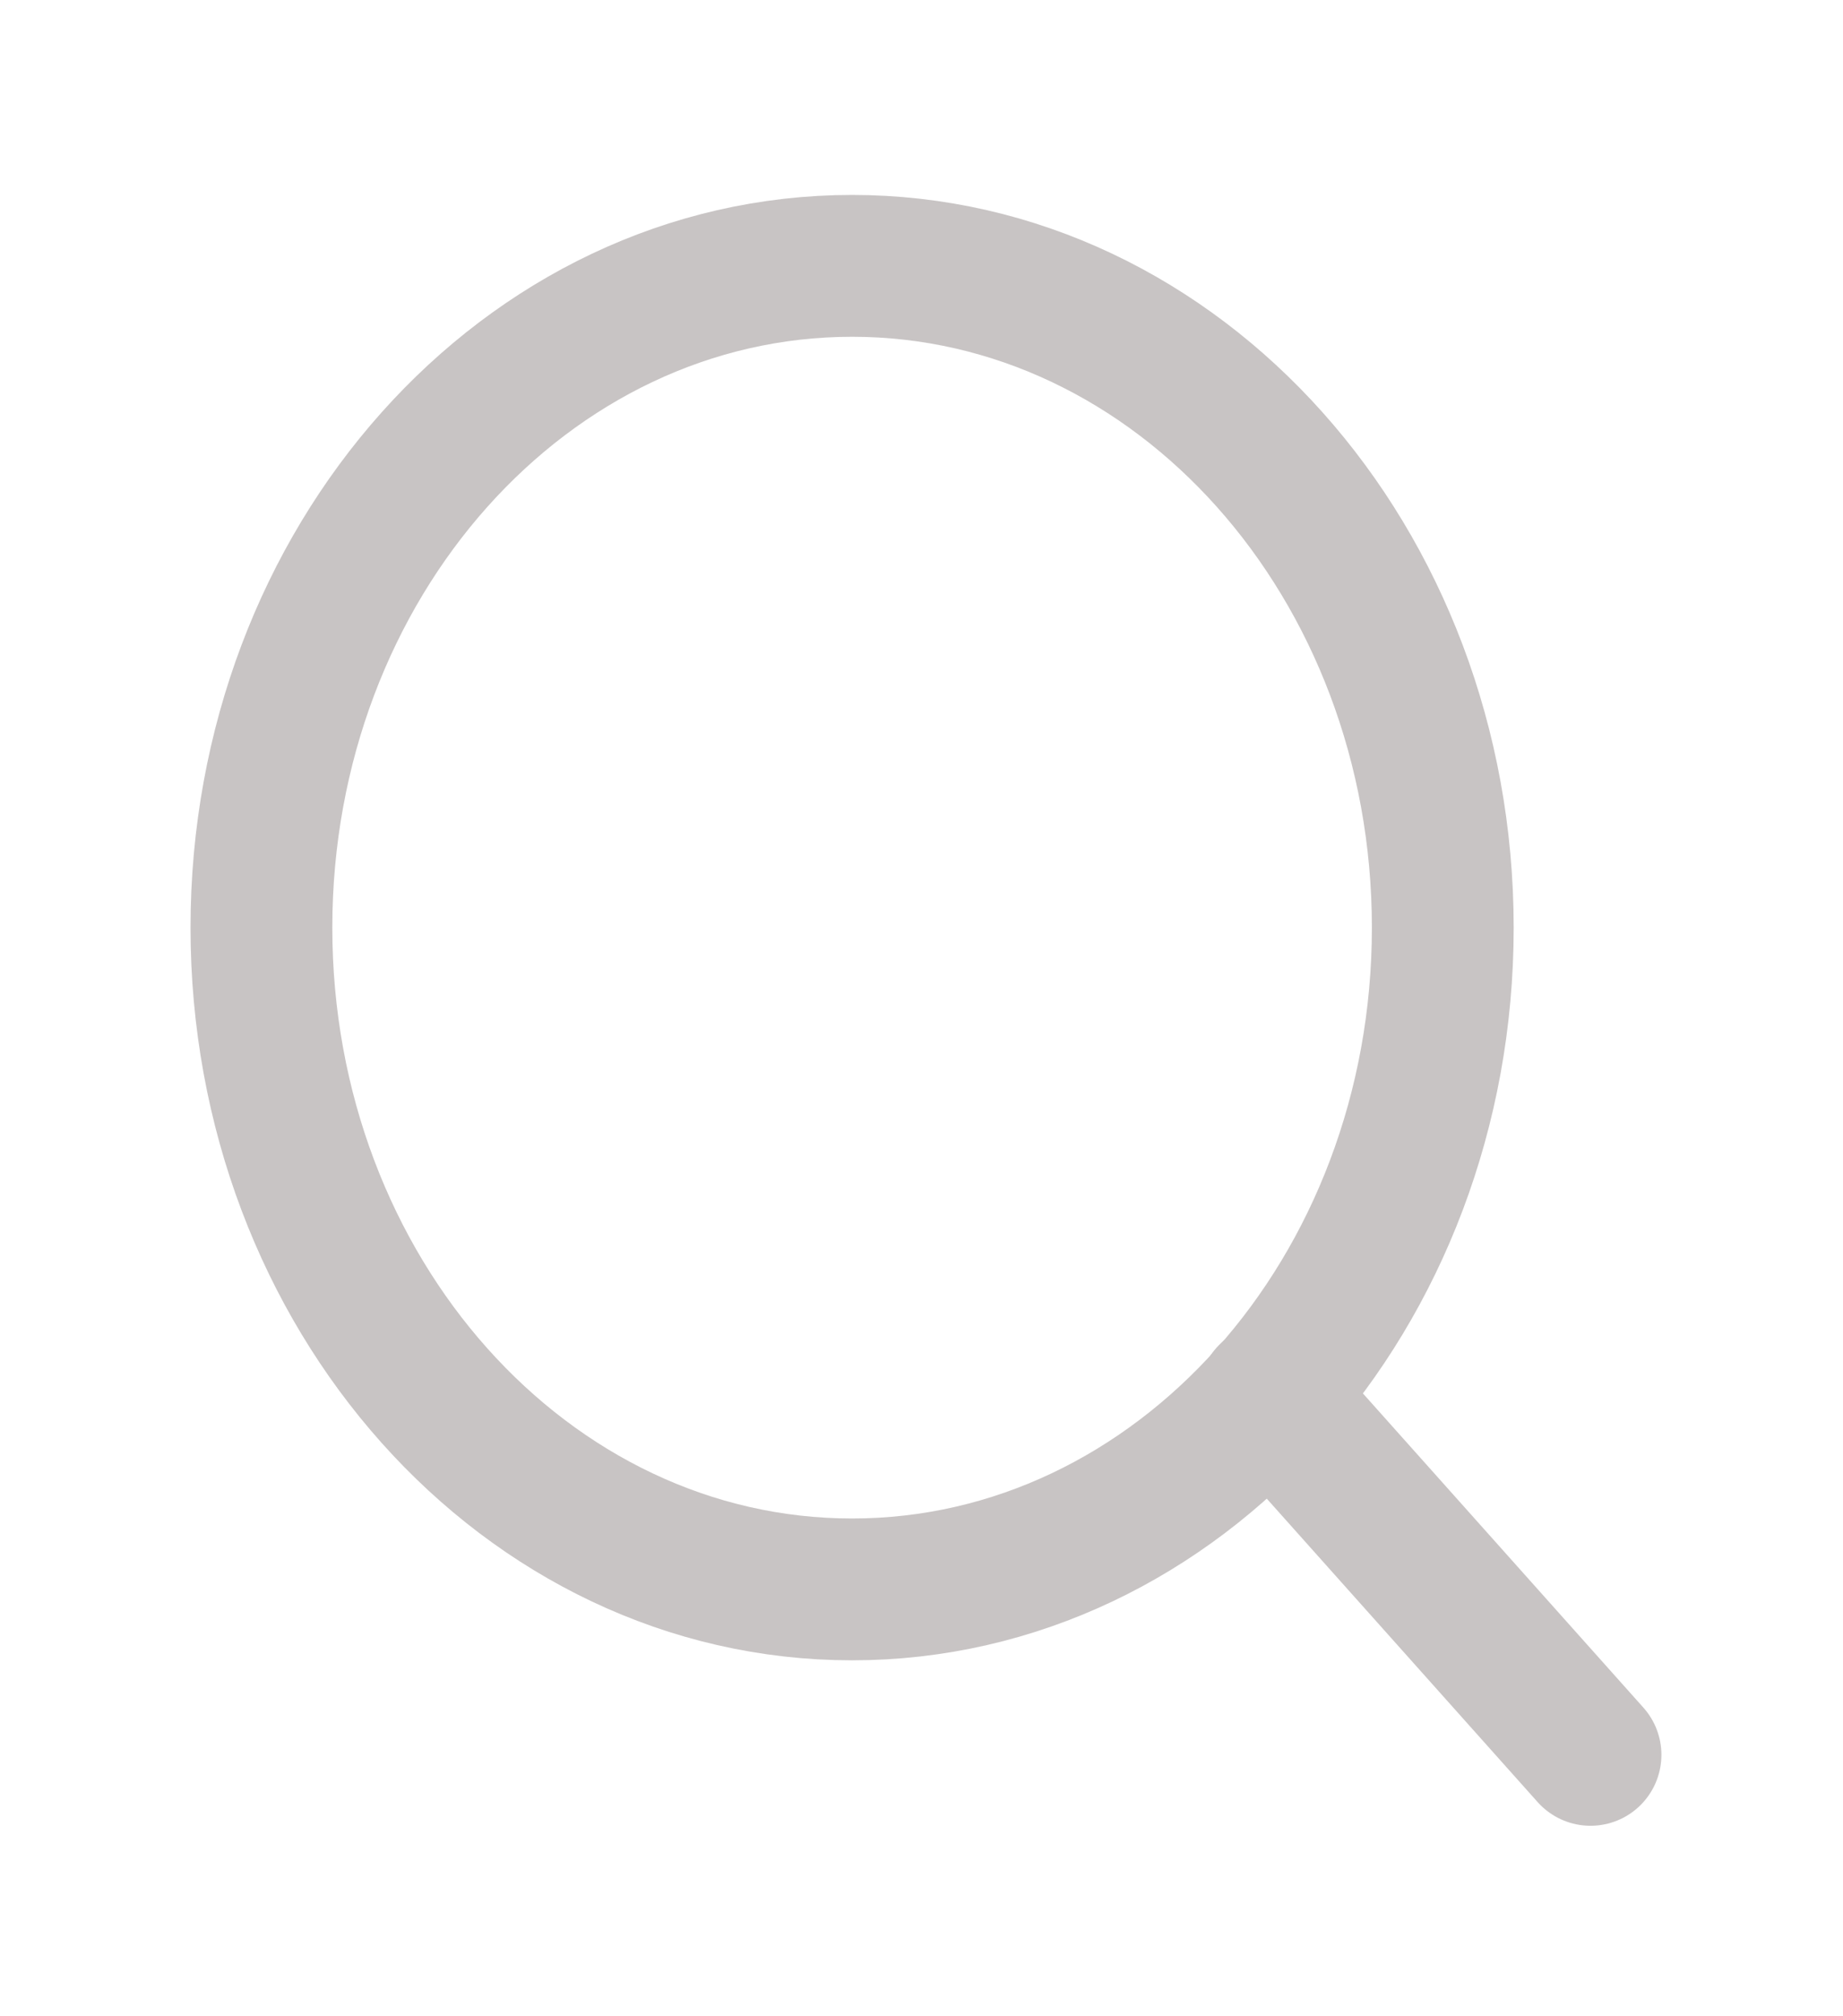 <svg width="32" height="35" viewBox="0 0 32 35" fill="none" xmlns="http://www.w3.org/2000/svg">
<path d="M14.795 27.59C20.459 27.59 25.051 22.447 25.051 16.103C25.051 9.758 20.459 4.615 14.795 4.615C9.131 4.615 4.539 9.758 4.539 16.103C4.539 22.447 9.131 27.59 14.795 27.59Z" stroke="#C8C4C4" stroke-width="2.462" stroke-linecap="round" stroke-linejoin="round"/>
<path d="M27.616 30.462L22.039 24.216" stroke="#C8C4C4" stroke-width="2.462" stroke-linecap="round" stroke-linejoin="round"/>
</svg>
